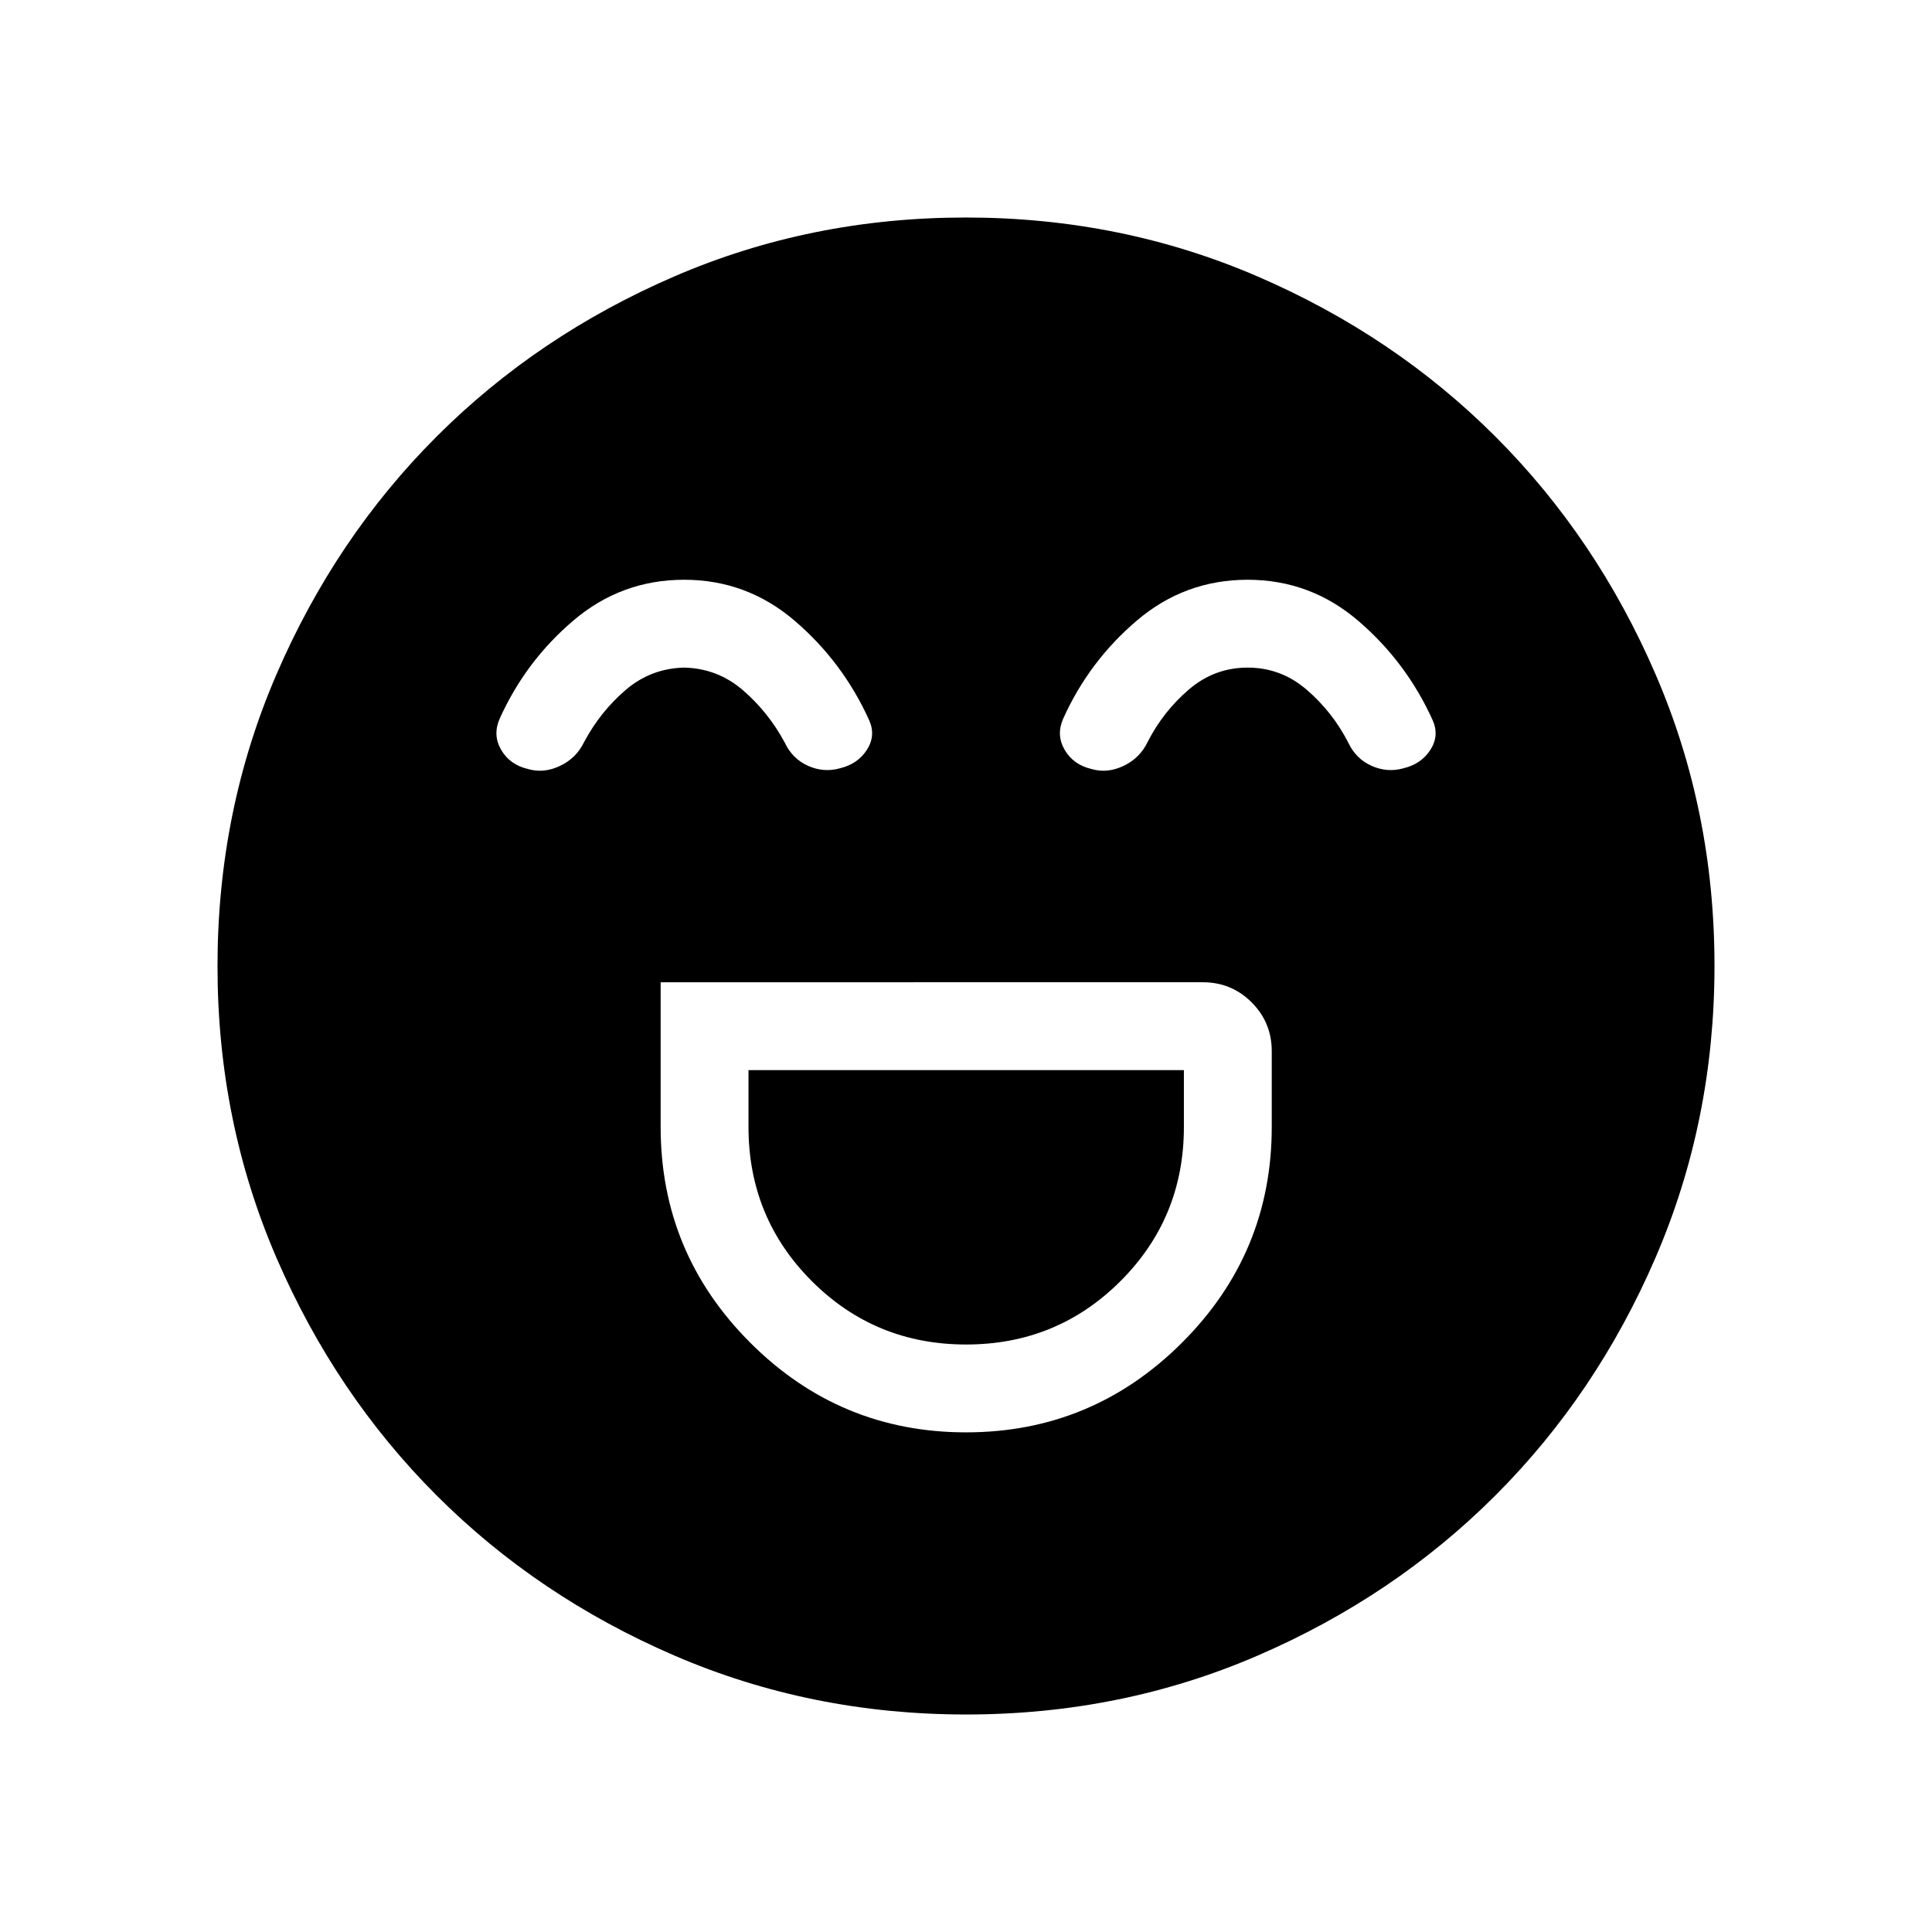 <svg xmlns="http://www.w3.org/2000/svg" height="24" viewBox="0 96 960 960" width="24"><path d="M328.27 584.077V656q0 62.661 44.541 107.196 44.541 44.534 107.211 44.534t107.285-44.534Q631.923 718.661 631.923 656v-37.692q0-14.25-9.991-24.24-9.99-9.991-24.24-9.991H328.27Zm151.787 180q-45.173 0-76.653-31.481-31.481-31.481-31.481-76.596v-28.27H588.27V656q0 45.115-31.52 76.596-31.521 31.481-76.693 31.481Zm-140.116-380q-31.21 0-55.018 20.25-23.807 20.25-36.653 48.827-3.539 8.077.769 15.461 4.307 7.385 13.301 9.5 7.891 2.308 16.006-1.577 8.115-3.884 11.961-11.961 8.077-15.039 20.592-25.75 12.515-10.712 29.074-11.097 16.591.385 29.183 11.235 12.591 10.85 20.729 25.919 3.81 8.169 11.655 11.661 7.845 3.493 15.928 1.185 8.793-2.14 13.297-9.166 4.504-7.026 1.158-14.602-13.039-28.885-36.905-49.385-23.867-20.5-55.077-20.5Zm280 0q-31.21 0-55.018 20.25-23.807 20.25-36.653 48.827-3.539 8.077.769 15.461 4.307 7.385 13.301 9.5 7.891 2.308 16.006-1.577 8.115-3.884 11.961-11.961 7.693-15.039 20.4-25.943 12.707-10.904 29.266-10.904 16.591 0 29.375 11.042 12.784 11.043 20.537 26.112 3.81 8.169 11.655 11.661 7.845 3.493 15.928 1.185 8.793-2.14 13.297-9.166 4.504-7.026 1.158-14.602-13.039-28.885-36.905-49.385-23.867-20.5-55.077-20.5ZM480.092 947.922q-77.152 0-145.066-29.325-67.914-29.324-118.152-79.595-50.238-50.27-79.517-118.055-29.279-67.785-29.279-144.855 0-77.152 29.325-145.066 29.324-67.914 79.595-118.152 50.27-50.238 118.055-79.517 67.785-29.279 144.855-29.279 77.152 0 145.066 29.325 67.914 29.324 118.152 79.595 50.238 50.27 79.517 118.055 29.279 67.785 29.279 144.855 0 77.152-29.325 145.066-29.324 67.914-79.595 118.152-50.27 50.238-118.055 79.517-67.785 29.279-144.855 29.279Z"/></svg>
